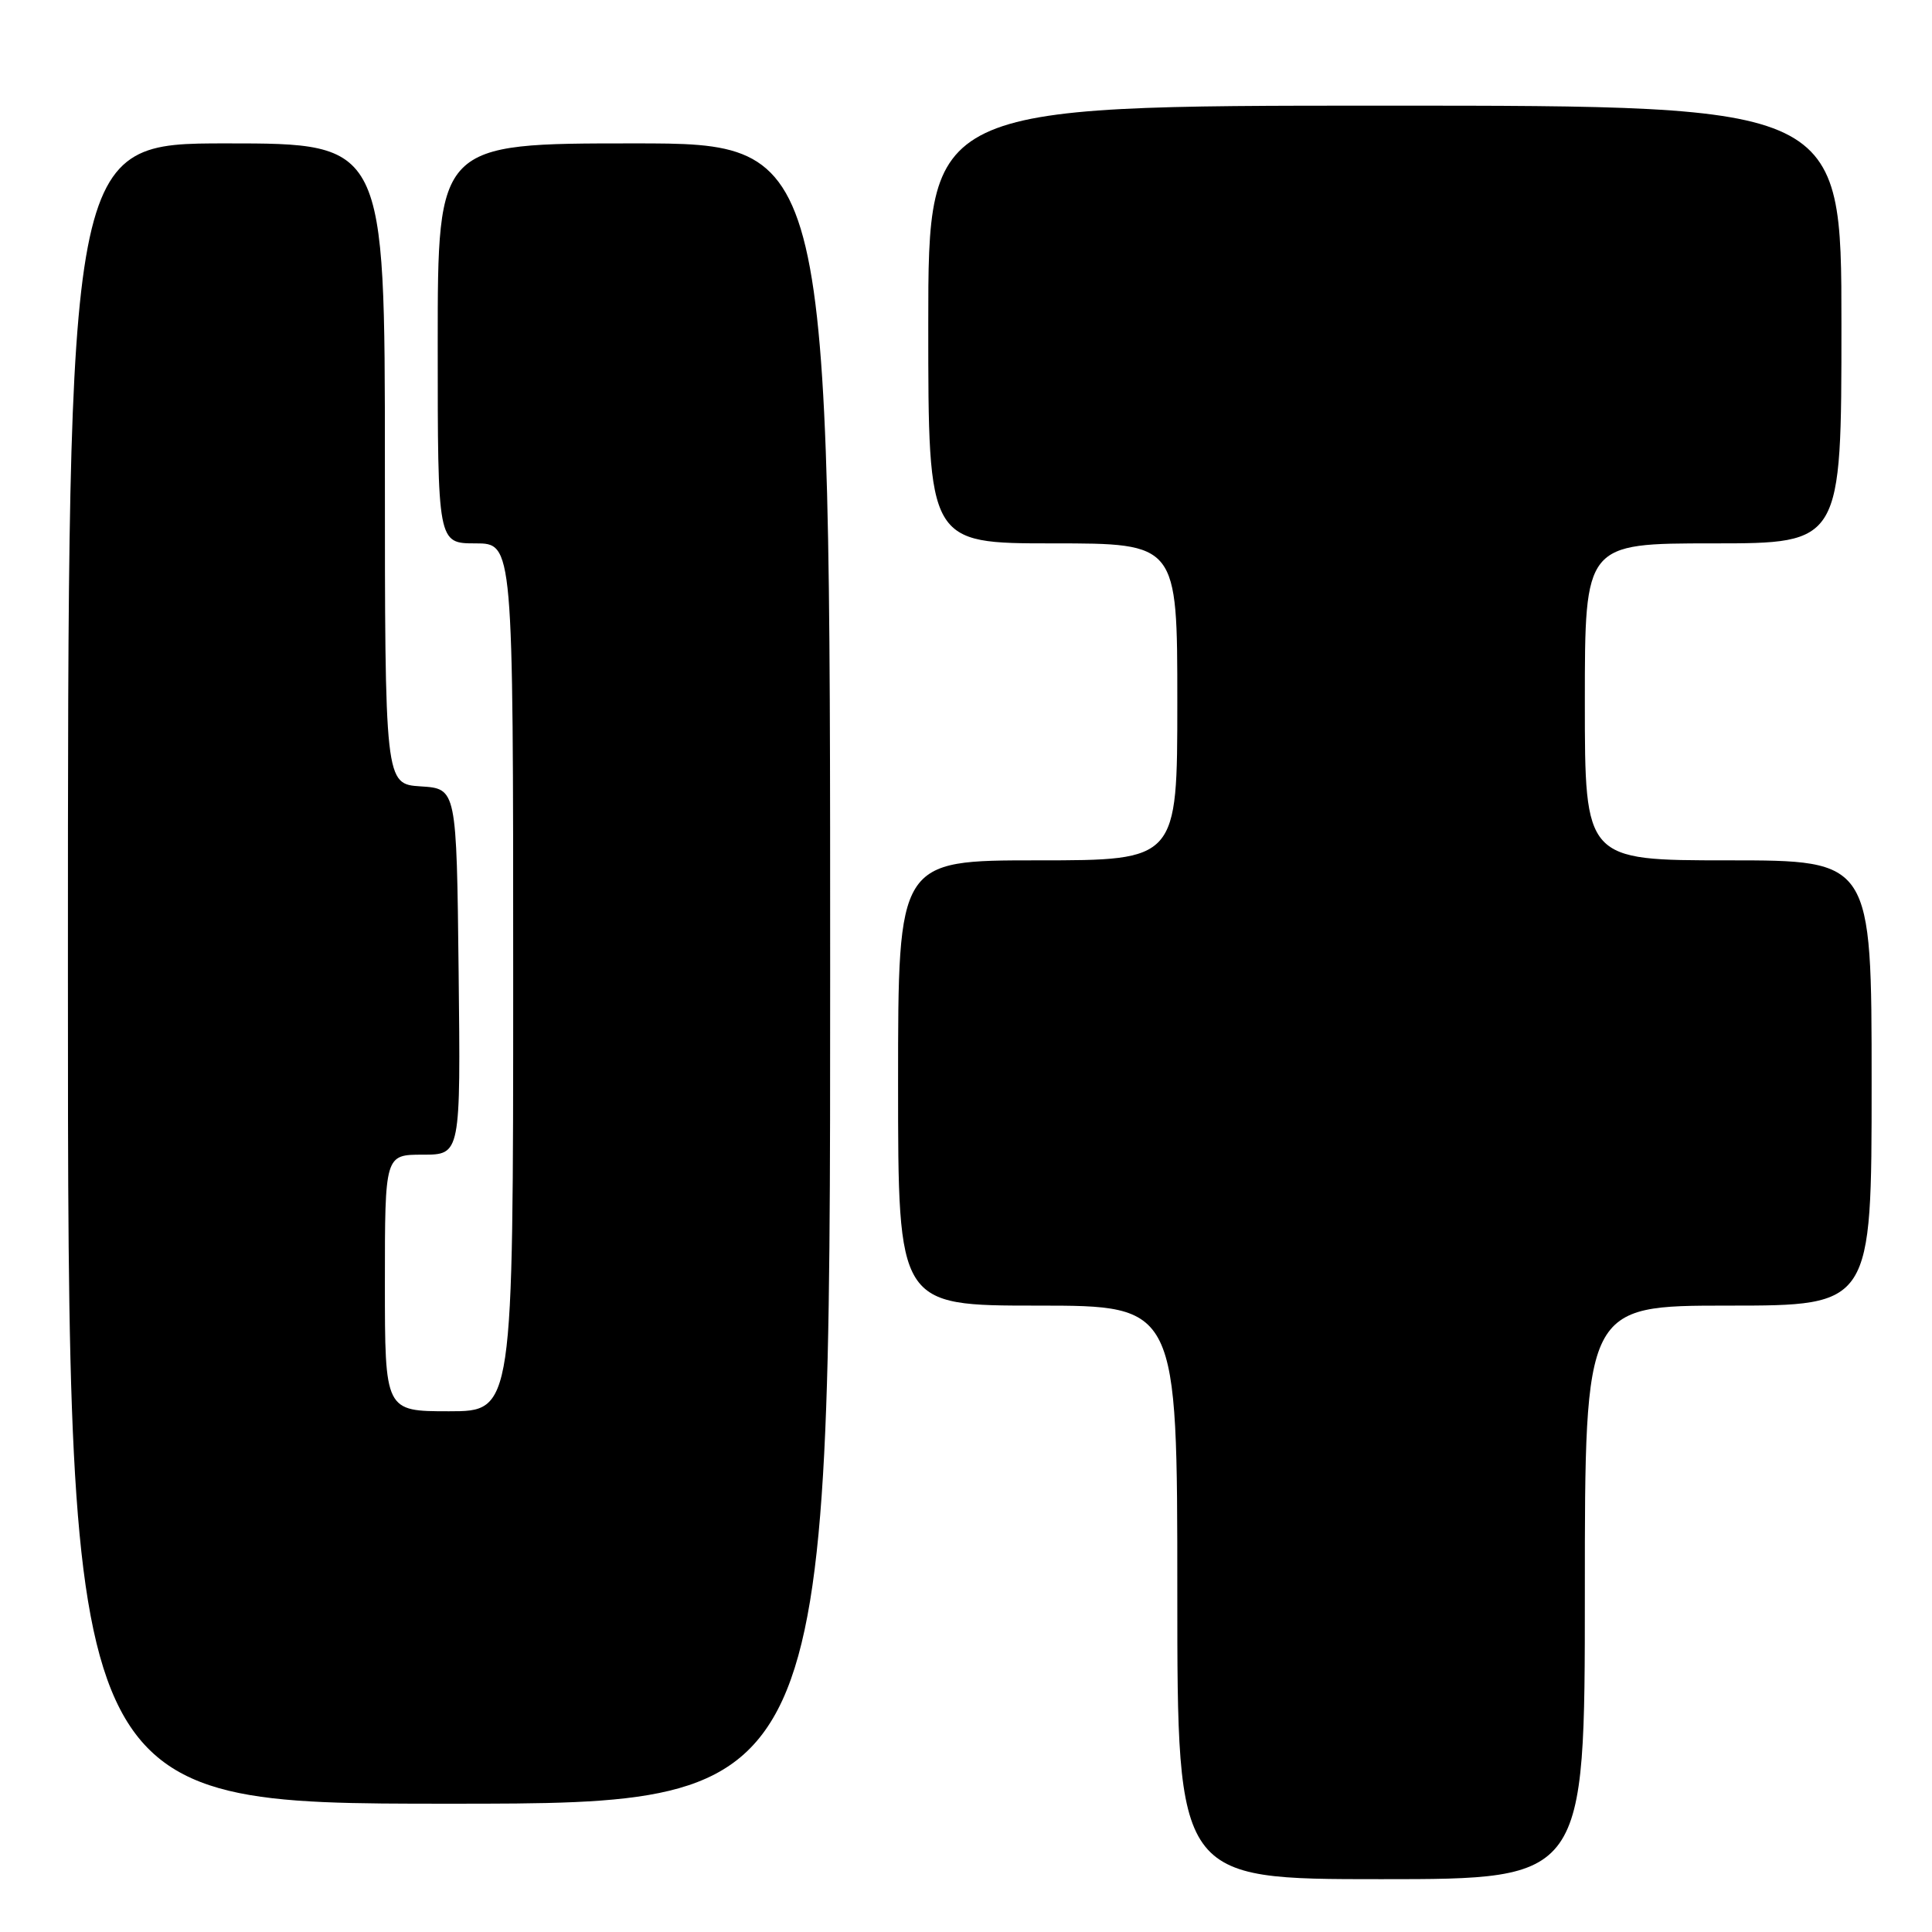 <?xml version="1.0" encoding="UTF-8" standalone="no"?>
<!DOCTYPE svg PUBLIC "-//W3C//DTD SVG 1.1//EN" "http://www.w3.org/Graphics/SVG/1.1/DTD/svg11.dtd" >
<svg xmlns="http://www.w3.org/2000/svg" xmlns:xlink="http://www.w3.org/1999/xlink" version="1.1" viewBox="0 0 256 256">
 <g >
 <path fill="currentColor"
d=" M 210.00 211.00 C 210.00 173.00 210.00 173.00 229.00 173.00 C 248.00 173.00 248.00 173.00 248.00 143.50 C 248.00 114.00 248.00 114.00 229.00 114.00 C 210.00 114.00 210.00 114.00 210.00 93.00 C 210.00 72.00 210.00 72.00 227.00 72.00 C 244.00 72.00 244.00 72.00 244.00 43.00 C 244.00 14.00 244.00 14.00 183.50 14.00 C 123.00 14.00 123.00 14.00 123.00 43.00 C 123.00 72.00 123.00 72.00 139.50 72.00 C 156.00 72.00 156.00 72.00 156.00 93.00 C 156.00 114.00 156.00 114.00 137.50 114.00 C 119.00 114.00 119.00 114.00 119.00 143.50 C 119.00 173.00 119.00 173.00 137.50 173.00 C 156.00 173.00 156.00 173.00 156.00 211.00 C 156.00 249.00 156.00 249.00 183.00 249.00 C 210.00 249.00 210.00 249.00 210.00 211.00 Z  M 110.00 129.00 C 110.00 19.00 110.00 19.00 84.00 19.00 C 58.00 19.00 58.00 19.00 58.00 45.50 C 58.00 72.00 58.00 72.00 63.00 72.00 C 68.00 72.00 68.00 72.00 68.00 129.50 C 68.00 187.00 68.00 187.00 59.50 187.00 C 51.00 187.00 51.00 187.00 51.00 170.00 C 51.00 153.00 51.00 153.00 56.02 153.00 C 61.04 153.00 61.04 153.00 60.77 128.75 C 60.50 104.50 60.50 104.50 55.75 104.20 C 51.00 103.89 51.00 103.89 51.00 61.45 C 51.00 19.00 51.00 19.00 30.00 19.00 C 9.00 19.00 9.00 19.00 9.00 129.00 C 9.00 239.00 9.00 239.00 59.50 239.00 C 110.00 239.00 110.00 239.00 110.00 129.00 Z "/>
</g>
</svg>